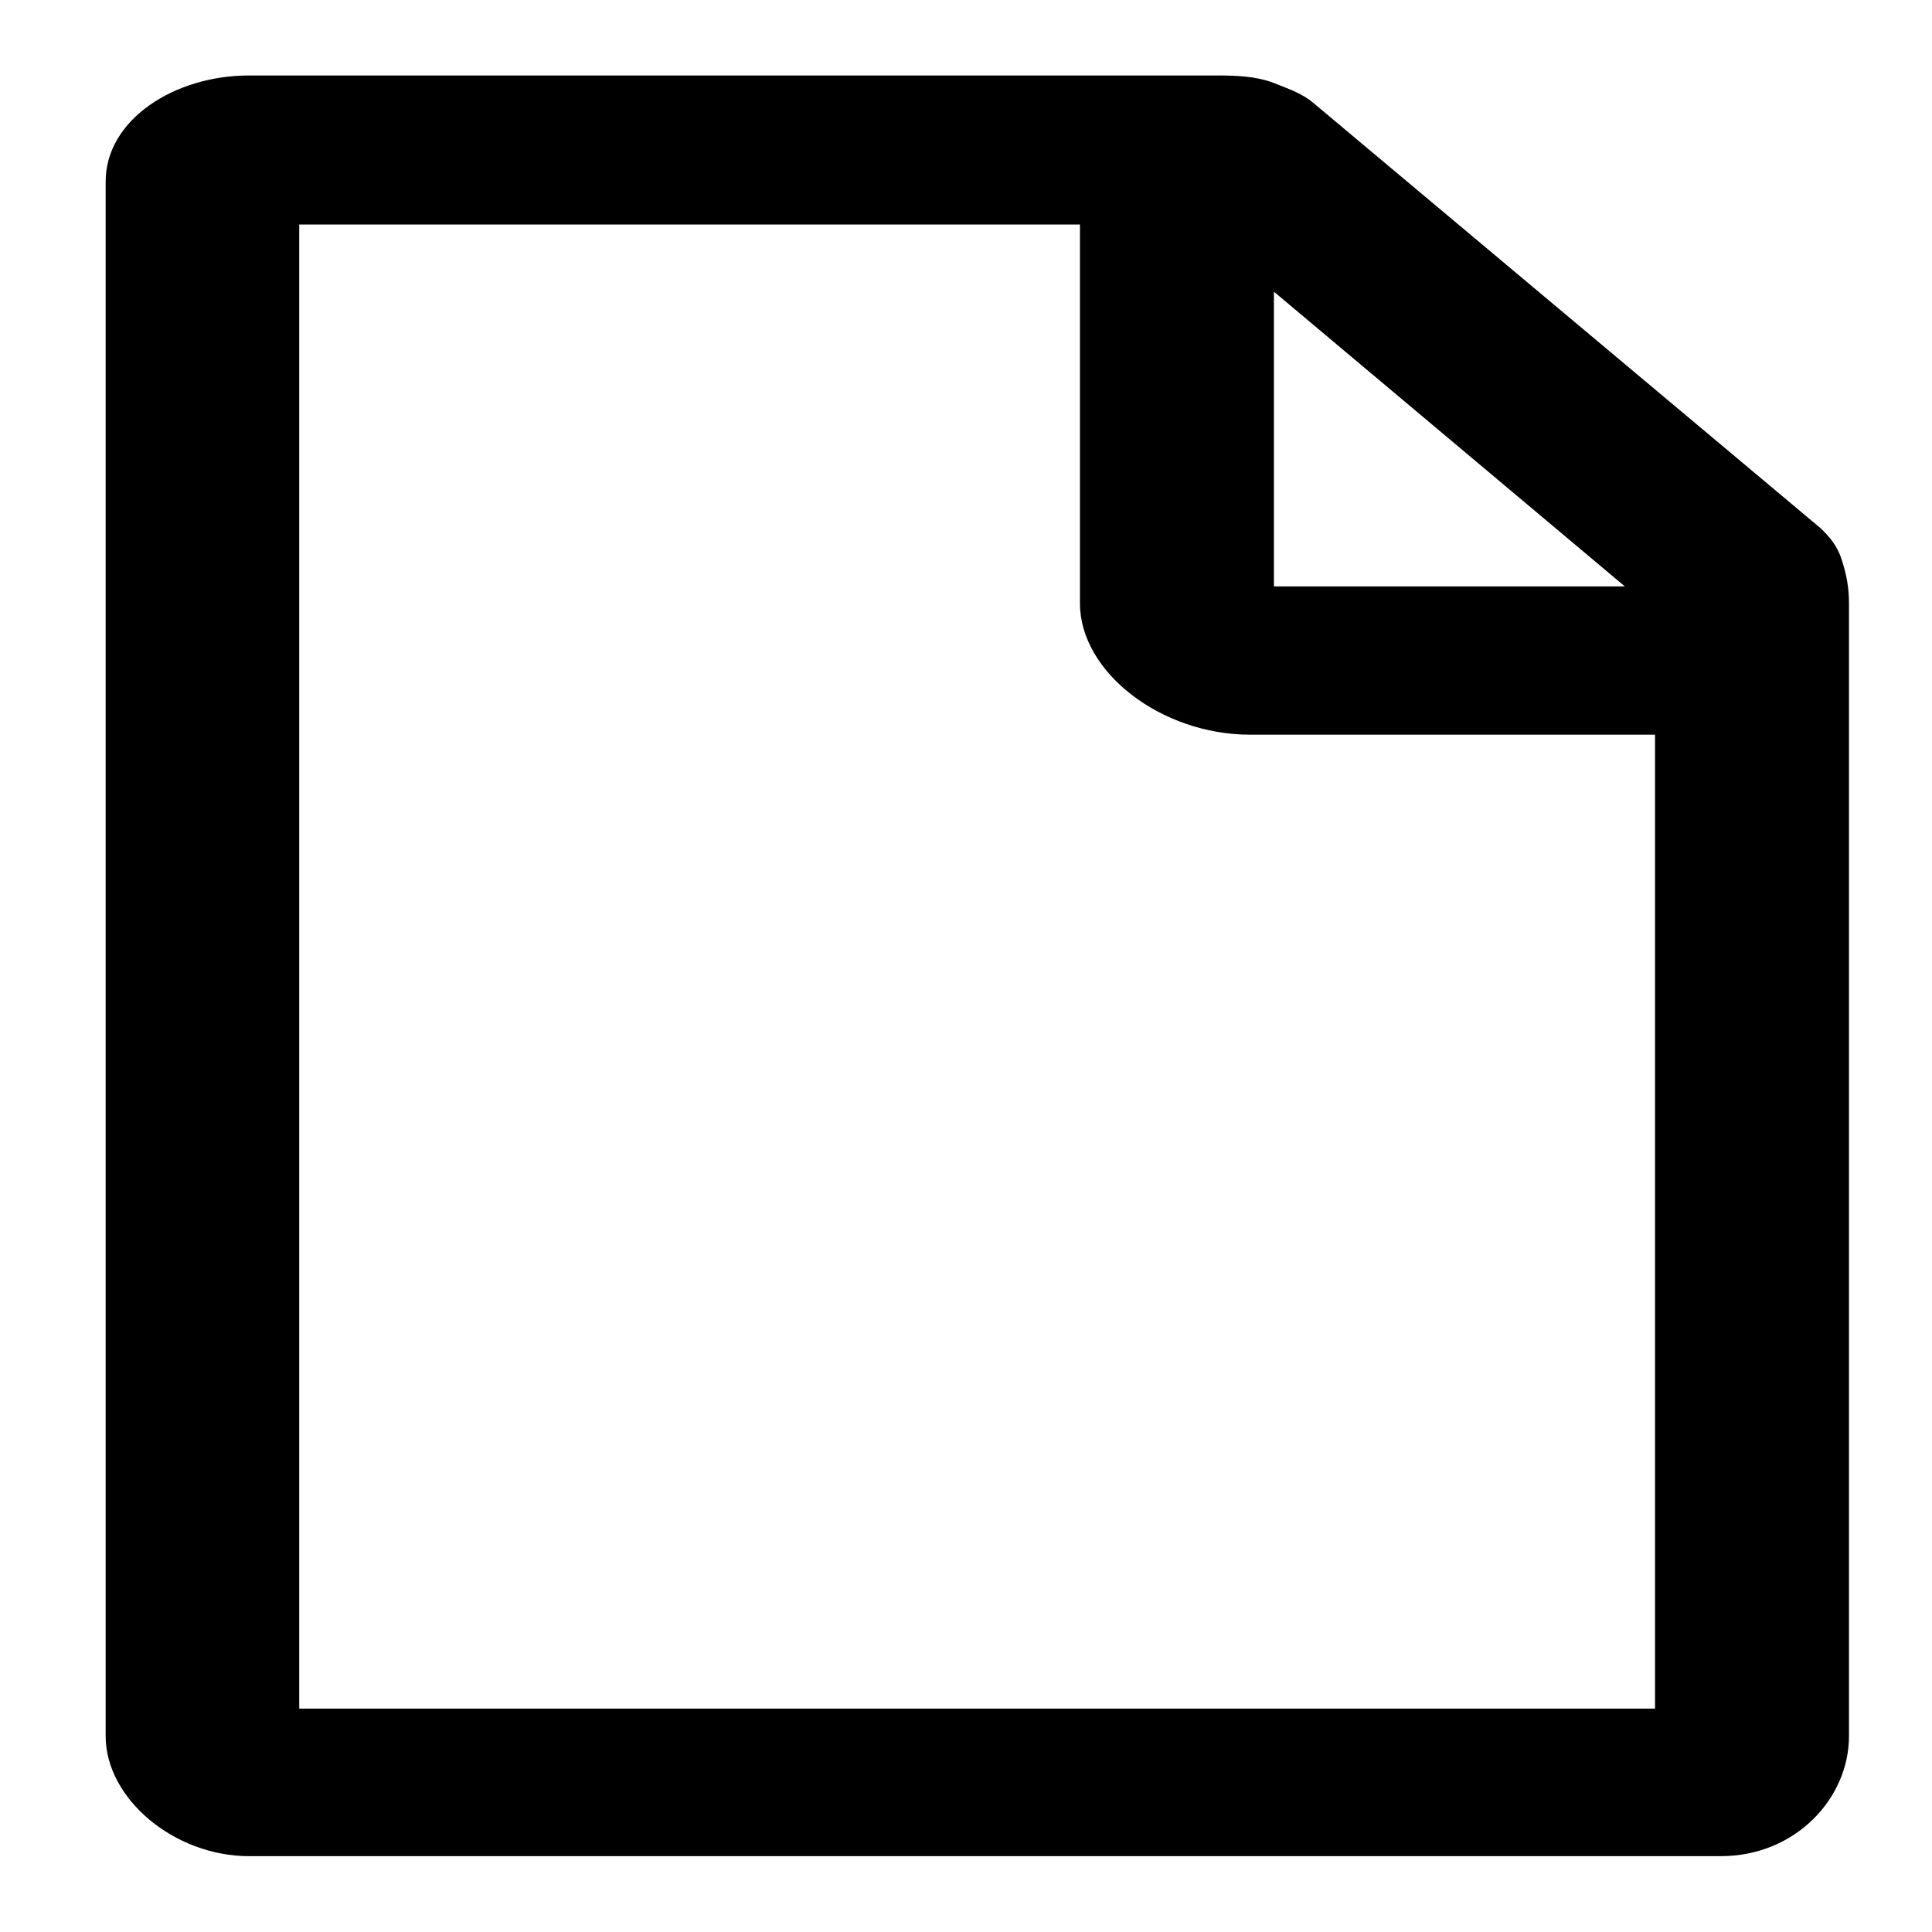 <?xml version="1.0" encoding="utf-8"?>
<!-- Generator: Adobe Illustrator 24.2.1, SVG Export Plug-In . SVG Version: 6.00 Build 0)  -->
<svg version="1.1" id="Layer_1" xmlns="http://www.w3.org/2000/svg" xmlns:xlink="http://www.w3.org/1999/xlink" x="0px" y="0px"
	 viewBox="0 0 512 512" style="enable-background:new 0 0 512 512;" xml:space="preserve">
<path d="M488.1,148.4c-1.1-3.6-3.2-6.1-5.6-8.4L348.2,27.4c-3-2.6-6.6-3.8-10.6-5.4c-4.7-1.8-9.8-2-15.1-2H66
	c-19.9,0-38,11.8-38,28.1v412c0,16.5,18.1,31.8,38,31.8h390c19.9,0,34-15.4,34-31.8v-300C490,155.7,489.4,152.5,488.1,148.4z
	 M337.6,77.3l93,78.1h-93V77.3z M79.3,452.8V59.5h206.9v100.4c0,18.2,21.5,34.8,45.1,34.8h107.3v258.1H79.3z"/>
</svg>
